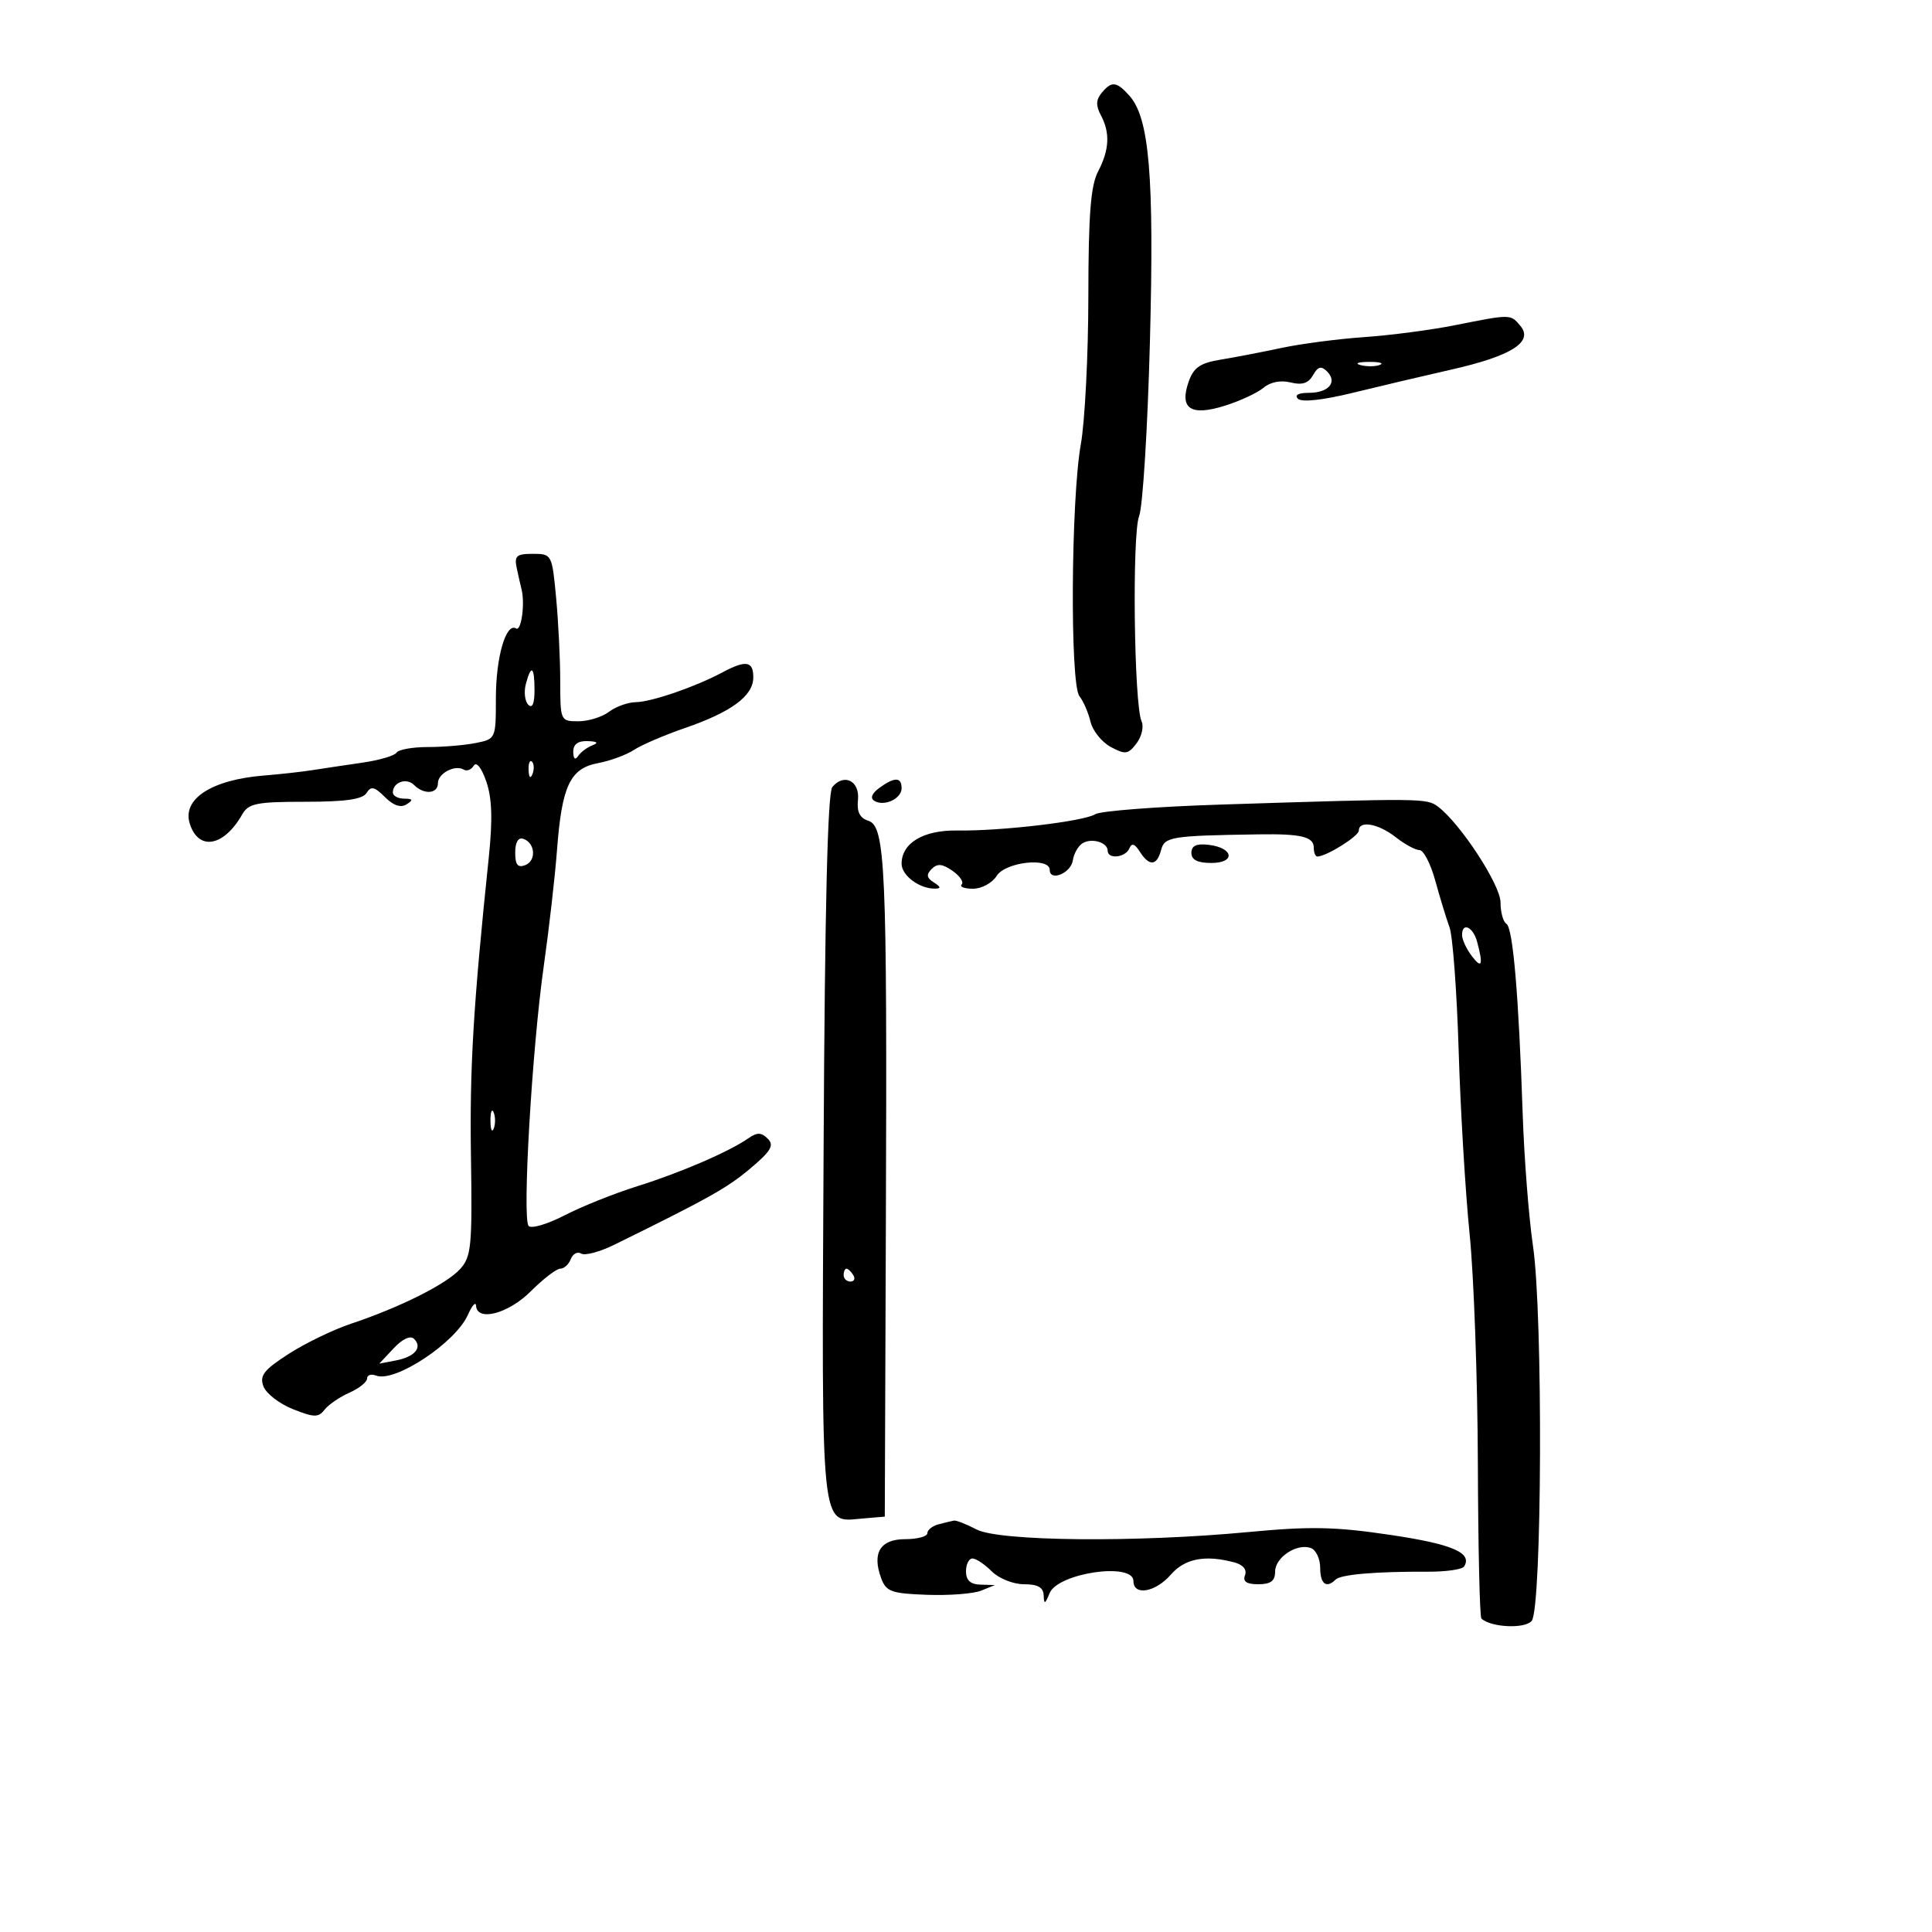 <svg xmlns="http://www.w3.org/2000/svg" width="300" height="300" viewBox="0 0 300 300" version="1.1">
	<path d="M 171.053 14.436 C 170.185 15.482, 170.152 16.416, 170.931 17.870 C 172.399 20.614, 172.271 23.252, 170.506 26.636 C 169.359 28.835, 169.009 33.330, 168.999 46 C 168.991 55.075, 168.465 65.425, 167.829 69 C 166.294 77.628, 166.136 106.232, 167.612 108.096 C 168.224 108.868, 168.999 110.655, 169.335 112.067 C 169.671 113.478, 171.088 115.245, 172.485 115.992 C 174.745 117.201, 175.183 117.139, 176.483 115.425 C 177.287 114.366, 177.637 112.825, 177.262 112 C 176.088 109.415, 175.772 82.975, 176.881 80.144 C 177.451 78.690, 178.207 66.475, 178.561 53 C 179.235 27.294, 178.478 18.290, 175.348 14.832 C 173.350 12.624, 172.613 12.556, 171.053 14.436 M 225.845 50.513 C 222.184 51.242, 215.884 52.067, 211.845 52.346 C 207.805 52.624, 202.025 53.380, 199 54.024 C 195.975 54.669, 191.710 55.489, 189.523 55.848 C 186.365 56.366, 185.347 57.067, 184.578 59.255 C 183.095 63.477, 184.895 64.669, 190.220 62.992 C 192.574 62.251, 195.269 60.996, 196.210 60.204 C 197.261 59.318, 198.878 59.003, 200.407 59.387 C 202.190 59.835, 203.175 59.515, 203.885 58.256 C 204.639 56.919, 205.156 56.778, 206.051 57.663 C 207.733 59.327, 206.324 61, 203.241 61 C 201.607 61, 200.962 61.352, 201.550 61.923 C 202.133 62.490, 205.400 62.136, 210 61.009 C 214.125 59.999, 221.050 58.367, 225.389 57.384 C 234.691 55.276, 238.149 53.090, 236.095 50.615 C 234.553 48.757, 234.660 48.758, 225.845 50.513 M 211.269 56.693 C 212.242 56.947, 213.592 56.930, 214.269 56.656 C 214.946 56.382, 214.150 56.175, 212.500 56.195 C 210.850 56.215, 210.296 56.439, 211.269 56.693 M 80.247 88.250 C 80.511 89.487, 80.841 90.950, 80.982 91.500 C 81.546 93.710, 80.946 98.084, 80.146 97.590 C 78.573 96.618, 77 102.034, 77 108.422 C 77 114.709, 76.980 114.754, 73.875 115.375 C 72.156 115.719, 68.808 116, 66.434 116 C 64.060 116, 61.877 116.390, 61.582 116.867 C 61.287 117.344, 58.898 118.046, 56.273 118.426 C 53.648 118.806, 50.150 119.329, 48.500 119.588 C 46.850 119.848, 43.475 120.223, 41 120.421 C 32.853 121.076, 28.250 124.062, 29.469 127.901 C 30.826 132.177, 34.754 131.481, 37.615 126.458 C 38.588 124.750, 39.840 124.500, 47.403 124.499 C 53.656 124.498, 56.310 124.117, 56.919 123.131 C 57.603 122.025, 58.146 122.146, 59.764 123.764 C 61.088 125.088, 62.226 125.471, 63.132 124.897 C 64.206 124.217, 64.124 124.027, 62.750 124.015 C 61.788 124.007, 61 123.577, 61 123.059 C 61 121.465, 63.112 120.712, 64.287 121.887 C 65.840 123.440, 68 123.277, 68 121.607 C 68 120.081, 70.681 118.685, 72.021 119.513 C 72.484 119.799, 73.179 119.519, 73.567 118.892 C 73.983 118.218, 74.780 119.228, 75.512 121.358 C 76.408 123.963, 76.512 127.260, 75.888 133.232 C 73.483 156.253, 72.918 165.790, 73.132 179.719 C 73.344 193.482, 73.184 195.140, 71.458 197.046 C 69.340 199.387, 62.132 203.001, 54.500 205.550 C 51.750 206.468, 47.397 208.573, 44.826 210.229 C 40.980 212.705, 40.285 213.596, 40.900 215.260 C 41.312 216.372, 43.367 217.967, 45.468 218.805 C 48.767 220.121, 49.437 220.134, 50.393 218.902 C 51.002 218.117, 52.737 216.928, 54.250 216.259 C 55.763 215.590, 57 214.597, 57 214.053 C 57 213.508, 57.634 213.306, 58.410 213.604 C 61.324 214.722, 70.732 208.492, 72.650 204.175 C 73.303 202.704, 73.874 202.063, 73.919 202.750 C 74.083 205.276, 78.942 203.992, 82.433 200.500 C 84.358 198.575, 86.412 197, 86.998 197 C 87.584 197, 88.321 196.328, 88.636 195.506 C 88.952 194.684, 89.678 194.301, 90.251 194.655 C 90.824 195.009, 93.139 194.390, 95.396 193.280 C 110.054 186.070, 112.911 184.469, 116.495 181.452 C 119.728 178.731, 120.247 177.847, 119.217 176.817 C 118.222 175.822, 117.570 175.806, 116.222 176.742 C 113.200 178.842, 105.701 182.082, 99 184.182 C 95.425 185.302, 90.322 187.345, 87.661 188.720 C 84.999 190.096, 82.489 190.834, 82.081 190.361 C 81.073 189.188, 82.606 162.915, 84.437 150 C 85.256 144.225, 86.180 136.125, 86.491 132 C 87.245 122.018, 88.520 119.313, 92.859 118.499 C 94.747 118.144, 97.263 117.218, 98.450 116.441 C 99.636 115.664, 103.163 114.148, 106.286 113.074 C 113.529 110.582, 116.929 108.092, 116.969 105.250 C 117.005 102.641, 115.852 102.442, 112.154 104.419 C 107.958 106.663, 101.165 108.997, 98.730 109.032 C 97.503 109.049, 95.626 109.724, 94.559 110.532 C 93.491 111.339, 91.354 112, 89.809 112 C 87.031 112, 87 111.932, 86.993 105.750 C 86.989 102.313, 86.699 96.463, 86.348 92.750 C 85.718 86.074, 85.678 86, 82.739 86 C 80.181 86, 79.834 86.314, 80.247 88.250 M 81.649 106.233 C 81.328 107.461, 81.501 108.901, 82.033 109.433 C 82.656 110.056, 83 109.261, 83 107.200 C 83 103.460, 82.473 103.083, 81.649 106.233 M 89.015 116.750 C 89.025 117.829, 89.312 118.078, 89.765 117.400 C 90.169 116.795, 91.175 116.043, 92 115.729 C 93.002 115.347, 92.753 115.132, 91.250 115.079 C 89.738 115.026, 89.005 115.574, 89.015 116.750 M 82.079 119.583 C 82.127 120.748, 82.364 120.985, 82.683 120.188 C 82.972 119.466, 82.936 118.603, 82.604 118.271 C 82.272 117.939, 82.036 118.529, 82.079 119.583 M 129.241 122.210 C 128.511 123.090, 128.077 141.037, 127.890 178.167 C 127.584 238.658, 127.346 236.355, 133.859 235.801 L 137.389 235.500 137.559 189.500 C 137.762 134.654, 137.482 128.288, 134.832 127.447 C 133.505 127.025, 133.030 126.069, 133.224 124.210 C 133.532 121.262, 131.059 120.019, 129.241 122.210 M 136.540 122.347 C 135.379 123.196, 135.090 123.938, 135.758 124.351 C 137.279 125.290, 140 124.035, 140 122.393 C 140 120.638, 138.897 120.624, 136.540 122.347 M 189.500 124.936 C 179.600 125.253, 170.850 125.928, 170.056 126.435 C 168.321 127.544, 155.419 129.065, 148.642 128.961 C 143.386 128.880, 140 130.901, 140 134.120 C 140 135.950, 142.767 138.013, 145.184 137.985 C 146.151 137.973, 146.105 137.719, 145.008 137.026 C 143.879 136.312, 143.798 135.802, 144.674 134.926 C 145.551 134.049, 146.336 134.122, 147.909 135.224 C 149.052 136.024, 149.690 136.977, 149.327 137.340 C 148.964 137.703, 149.758 138, 151.093 138 C 152.436 138, 154.076 137.107, 154.768 136 C 156.114 133.844, 163 133.069, 163 135.073 C 163 136.941, 166.298 135.587, 166.589 133.600 C 166.742 132.555, 167.419 131.359, 168.093 130.943 C 169.516 130.063, 172 130.803, 172 132.107 C 172 133.466, 174.761 133.172, 175.359 131.750 C 175.735 130.855, 176.198 130.997, 176.992 132.250 C 178.451 134.555, 179.645 134.465, 180.290 132 C 180.833 129.922, 181.804 129.766, 195.500 129.557 C 202.041 129.457, 204 129.932, 204 131.617 C 204 132.377, 204.247 133, 204.550 133 C 205.942 133, 211 129.843, 211 128.974 C 211 127.341, 214.038 127.885, 216.727 130 C 218.126 131.100, 219.786 132, 220.417 132 C 221.047 132, 222.151 134.137, 222.869 136.750 C 223.587 139.363, 224.583 142.625, 225.084 144 C 225.584 145.375, 226.221 153.994, 226.500 163.154 C 226.778 172.313, 227.545 185.138, 228.204 191.654 C 228.863 198.169, 229.438 214.164, 229.481 227.197 C 229.525 240.230, 229.772 251.090, 230.030 251.330 C 231.519 252.713, 236.790 252.958, 237.840 251.693 C 239.447 249.757, 239.608 204.098, 238.045 193.500 C 237.396 189.100, 236.675 179.875, 236.443 173 C 235.814 154.375, 234.931 144.075, 233.911 143.445 C 233.410 143.135, 233 141.640, 233 140.122 C 233 137.409, 226.763 127.865, 223.282 125.250 C 221.539 123.941, 220.811 123.934, 189.500 124.936 M 80 132.385 C 80 134.279, 80.400 134.784, 81.549 134.343 C 83.322 133.662, 83.118 130.872, 81.250 130.250 C 80.468 129.989, 80 130.788, 80 132.385 M 185 132.434 C 185 133.517, 185.951 134, 188.083 134 C 191.909 134, 191.566 131.644, 187.673 131.184 C 185.779 130.959, 185 131.323, 185 132.434 M 227.032 145.250 C 227.049 145.938, 227.724 147.374, 228.532 148.441 C 230.099 150.513, 230.342 149.877, 229.370 146.250 C 228.733 143.874, 226.978 143.123, 227.032 145.250 M 76.158 174 C 76.158 175.375, 76.385 175.938, 76.662 175.250 C 76.940 174.563, 76.940 173.438, 76.662 172.750 C 76.385 172.063, 76.158 172.625, 76.158 174 M 131 198 C 131 198.550, 131.477 199, 132.059 199 C 132.641 199, 132.840 198.550, 132.500 198 C 132.160 197.450, 131.684 197, 131.441 197 C 131.198 197, 131 197.450, 131 198 M 61.133 209.358 L 58.893 211.743 61.461 211.252 C 64.416 210.687, 65.641 209.241, 64.300 207.900 C 63.731 207.331, 62.508 207.895, 61.133 209.358 M 145.750 236.689 C 144.787 236.941, 144 237.564, 144 238.073 C 144 238.583, 142.455 239, 140.567 239 C 136.687 239, 135.373 241.131, 136.827 245.062 C 137.599 247.150, 138.401 247.440, 143.941 247.641 C 147.375 247.766, 151.155 247.476, 152.342 246.997 L 154.500 246.127 152.250 246.063 C 150.688 246.019, 150 245.389, 150 244 C 150 242.900, 150.450 242, 151 242 C 151.550 242, 152.900 242.900, 154 244 C 155.111 245.111, 157.333 246, 159 246 C 161.166 246, 162.018 246.486, 162.063 247.750 C 162.115 249.170, 162.287 249.104, 162.978 247.395 C 164.251 244.243, 176 242.534, 176 245.500 C 176 247.847, 179.413 247.260, 181.813 244.500 C 183.985 242.002, 187.148 241.397, 191.681 242.612 C 193.023 242.972, 193.655 243.736, 193.324 244.599 C 192.947 245.580, 193.568 246, 195.393 246 C 197.318 246, 198 245.486, 198 244.035 C 198 241.810, 201.432 239.568, 203.578 240.392 C 204.360 240.692, 205 242.076, 205 243.469 C 205 245.962, 205.971 246.696, 207.391 245.276 C 208.187 244.479, 213.686 244.009, 221.665 244.054 C 224.506 244.070, 227.064 243.705, 227.349 243.244 C 228.664 241.116, 225.522 239.770, 215.906 238.340 C 207.319 237.063, 203.462 236.985, 193.843 237.896 C 176.465 239.542, 155.173 239.339, 151.636 237.494 C 150.060 236.672, 148.485 236.052, 148.136 236.116 C 147.786 236.180, 146.713 236.438, 145.750 236.689" stroke="none" fill="black" fill-rule="evenodd"/>
</svg>